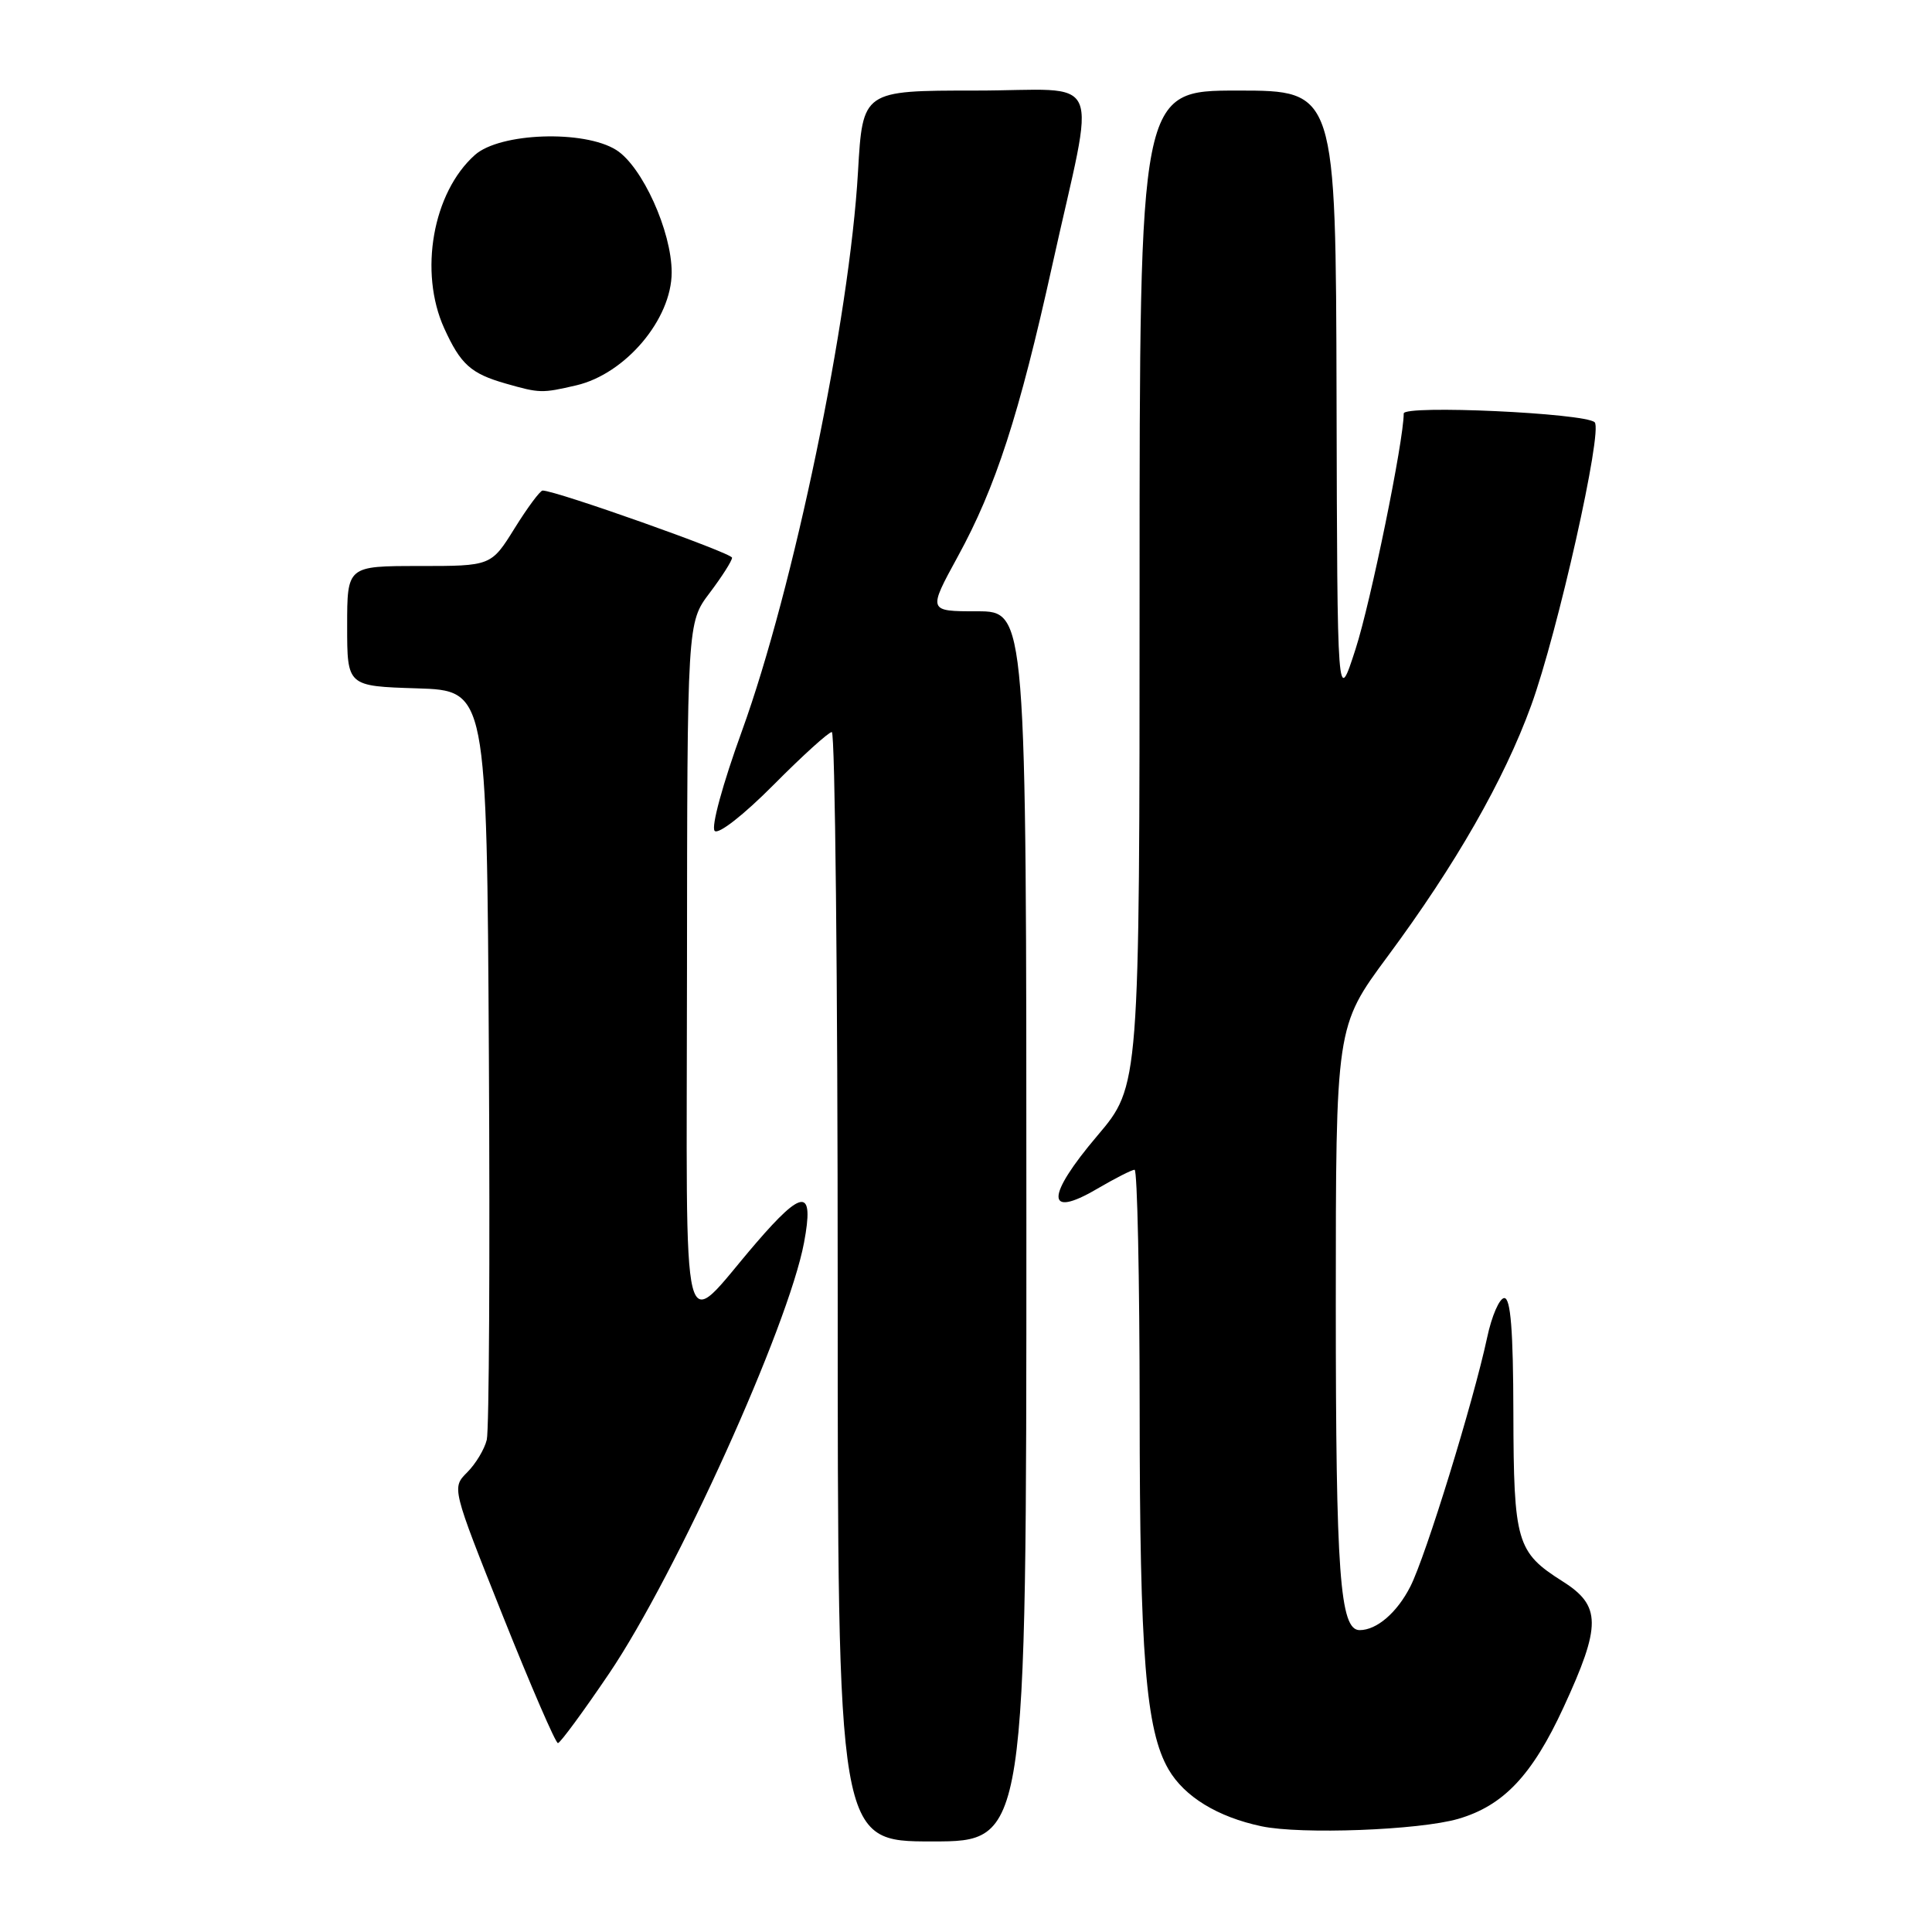 <?xml version="1.0" encoding="UTF-8" standalone="no"?>
<!DOCTYPE svg PUBLIC "-//W3C//DTD SVG 1.1//EN" "http://www.w3.org/Graphics/SVG/1.1/DTD/svg11.dtd" >
<svg xmlns="http://www.w3.org/2000/svg" xmlns:xlink="http://www.w3.org/1999/xlink" version="1.1" viewBox="0 0 256 256">
 <g >
 <path fill="currentColor"
d=" M 136.00 162.50 C 136.00 81.00 136.00 81.00 129.47 81.00 C 122.95 81.00 122.95 81.00 126.91 73.75 C 131.94 64.57 135.05 54.97 139.42 35.20 C 145.23 8.92 146.57 12.00 129.26 12.00 C 114.31 12.00 114.31 12.00 113.69 22.75 C 112.57 42.26 105.16 77.95 98.31 96.86 C 95.75 103.92 94.20 109.60 94.70 110.10 C 95.20 110.60 98.55 107.98 102.51 103.99 C 106.33 100.14 109.80 97.00 110.22 97.00 C 110.65 97.00 111.00 130.07 111.00 170.50 C 111.00 244.00 111.00 244.00 123.50 244.00 C 136.00 244.00 136.00 244.00 136.00 162.50 Z  M 193.22 241.01 C 199.22 239.26 203.02 235.24 207.17 226.25 C 212.20 215.36 212.18 212.77 207.04 209.53 C 200.96 205.68 200.57 204.36 200.53 187.25 C 200.51 176.31 200.17 172.00 199.33 172.00 C 198.69 172.00 197.66 174.36 197.05 177.25 C 195.23 185.74 188.93 206.19 186.88 210.22 C 185.12 213.68 182.43 216.00 180.16 216.00 C 177.54 216.00 177.00 208.57 177.00 172.85 C 177.00 136.01 177.00 136.01 183.85 126.75 C 192.87 114.58 199.30 103.34 202.88 93.50 C 206.40 83.83 212.42 57.00 211.30 55.95 C 209.99 54.73 186.00 53.63 186.00 54.79 C 186.00 58.41 181.63 79.79 179.62 86.00 C 177.20 93.50 177.20 93.50 177.10 52.75 C 177.00 12.00 177.00 12.00 164.00 12.00 C 151.00 12.00 151.00 12.00 151.00 77.94 C 151.00 143.89 151.00 143.89 145.41 150.48 C 138.57 158.54 138.54 161.53 145.33 157.55 C 147.72 156.15 149.97 155.00 150.34 155.00 C 150.70 155.00 151.00 169.29 151.01 186.75 C 151.02 219.29 151.82 229.27 154.84 234.46 C 156.94 238.07 161.34 240.76 167.15 241.99 C 172.39 243.10 188.05 242.51 193.22 241.01 Z  M 80.73 221.72 C 89.61 208.56 104.46 175.74 106.54 164.65 C 107.89 157.45 106.41 157.47 100.18 164.71 C 89.98 176.54 91.00 180.56 91.03 128.37 C 91.06 82.50 91.06 82.50 94.03 78.57 C 95.66 76.41 97.00 74.31 97.00 73.90 C 97.00 73.28 73.66 65.00 71.90 65.00 C 71.57 65.00 69.90 67.25 68.19 70.00 C 65.08 75.00 65.08 75.00 55.54 75.00 C 46.00 75.00 46.00 75.00 46.00 82.96 C 46.00 90.92 46.00 90.92 55.25 91.21 C 64.50 91.50 64.50 91.50 64.78 140.00 C 64.93 166.68 64.81 189.52 64.50 190.78 C 64.20 192.03 63.03 193.97 61.91 195.09 C 59.86 197.14 59.86 197.14 66.61 214.07 C 70.33 223.38 73.62 230.99 73.93 230.97 C 74.24 230.95 77.30 226.79 80.73 221.72 Z  M 76.36 51.06 C 82.88 49.54 89.00 42.29 89.00 36.09 C 89.00 30.65 85.09 22.03 81.65 19.87 C 77.38 17.19 66.24 17.58 62.93 20.53 C 57.34 25.50 55.48 36.05 58.86 43.50 C 61.04 48.29 62.39 49.50 67.00 50.82 C 71.52 52.11 71.79 52.12 76.36 51.06 Z "/>
</g>
</svg>